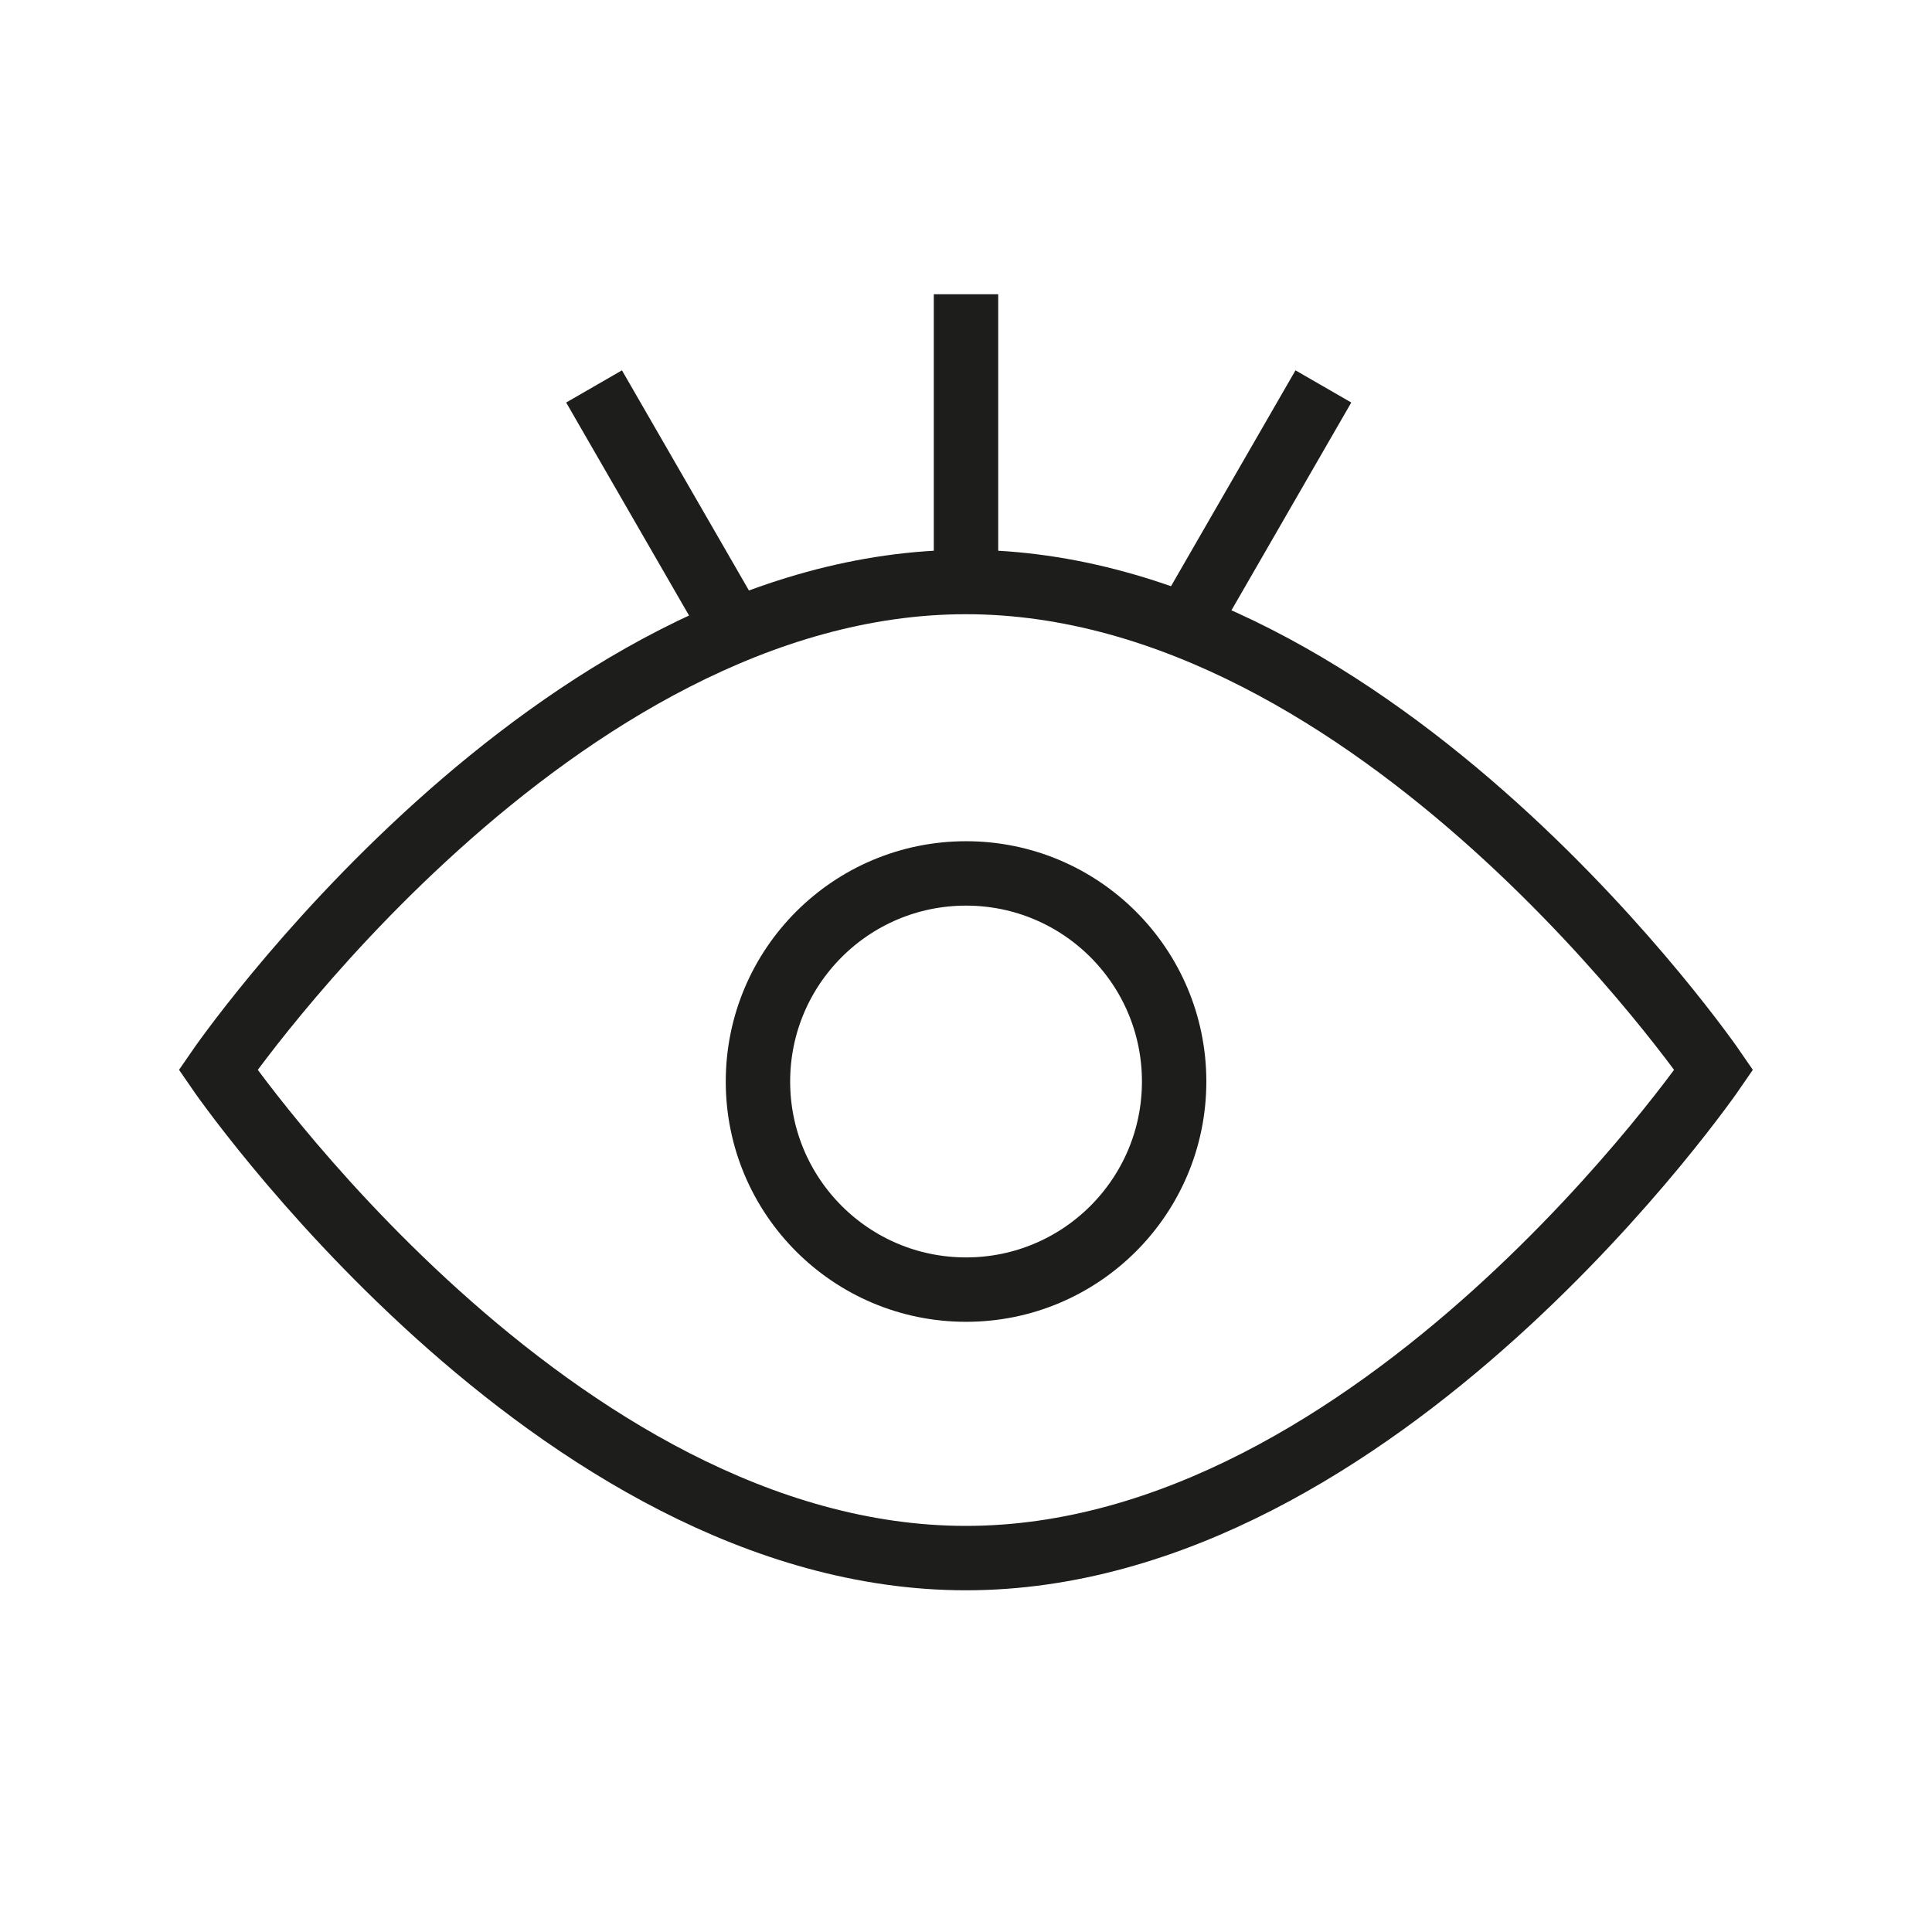 <svg width="60" height="60" viewBox="0 0 60 60" fill="none" xmlns="http://www.w3.org/2000/svg">
<path d="M53.223 33.225C53.223 33.225 42.823 48.388 29.998 48.388C17.173 48.388 6.773 33.225 6.773 33.225C6.773 33.225 17.173 18.075 29.998 18.075C42.823 18.075 53.223 33.225 53.223 33.225Z" stroke="#1D1D1B" stroke-width="2" stroke-miterlimit="10"/>
<path d="M30.002 40.05C33.571 40.05 36.464 37.157 36.464 33.588C36.464 30.019 33.571 27.125 30.002 27.125C26.432 27.125 23.539 30.019 23.539 33.588C23.539 37.157 26.432 40.05 30.002 40.05Z" stroke="#1D1D1B" stroke-width="2" stroke-miterlimit="10"/>
<path d="M30 18.075V9.138" stroke="#1D1D1B" stroke-width="2" stroke-miterlimit="10"/>
<path d="M36.637 19.738L41.099 12.001" stroke="#1D1D1B" stroke-width="2" stroke-miterlimit="10"/>
<path d="M22.912 19.738L18.449 12.001" stroke="#1D1D1B" stroke-width="2" stroke-miterlimit="10"/>
</svg>
